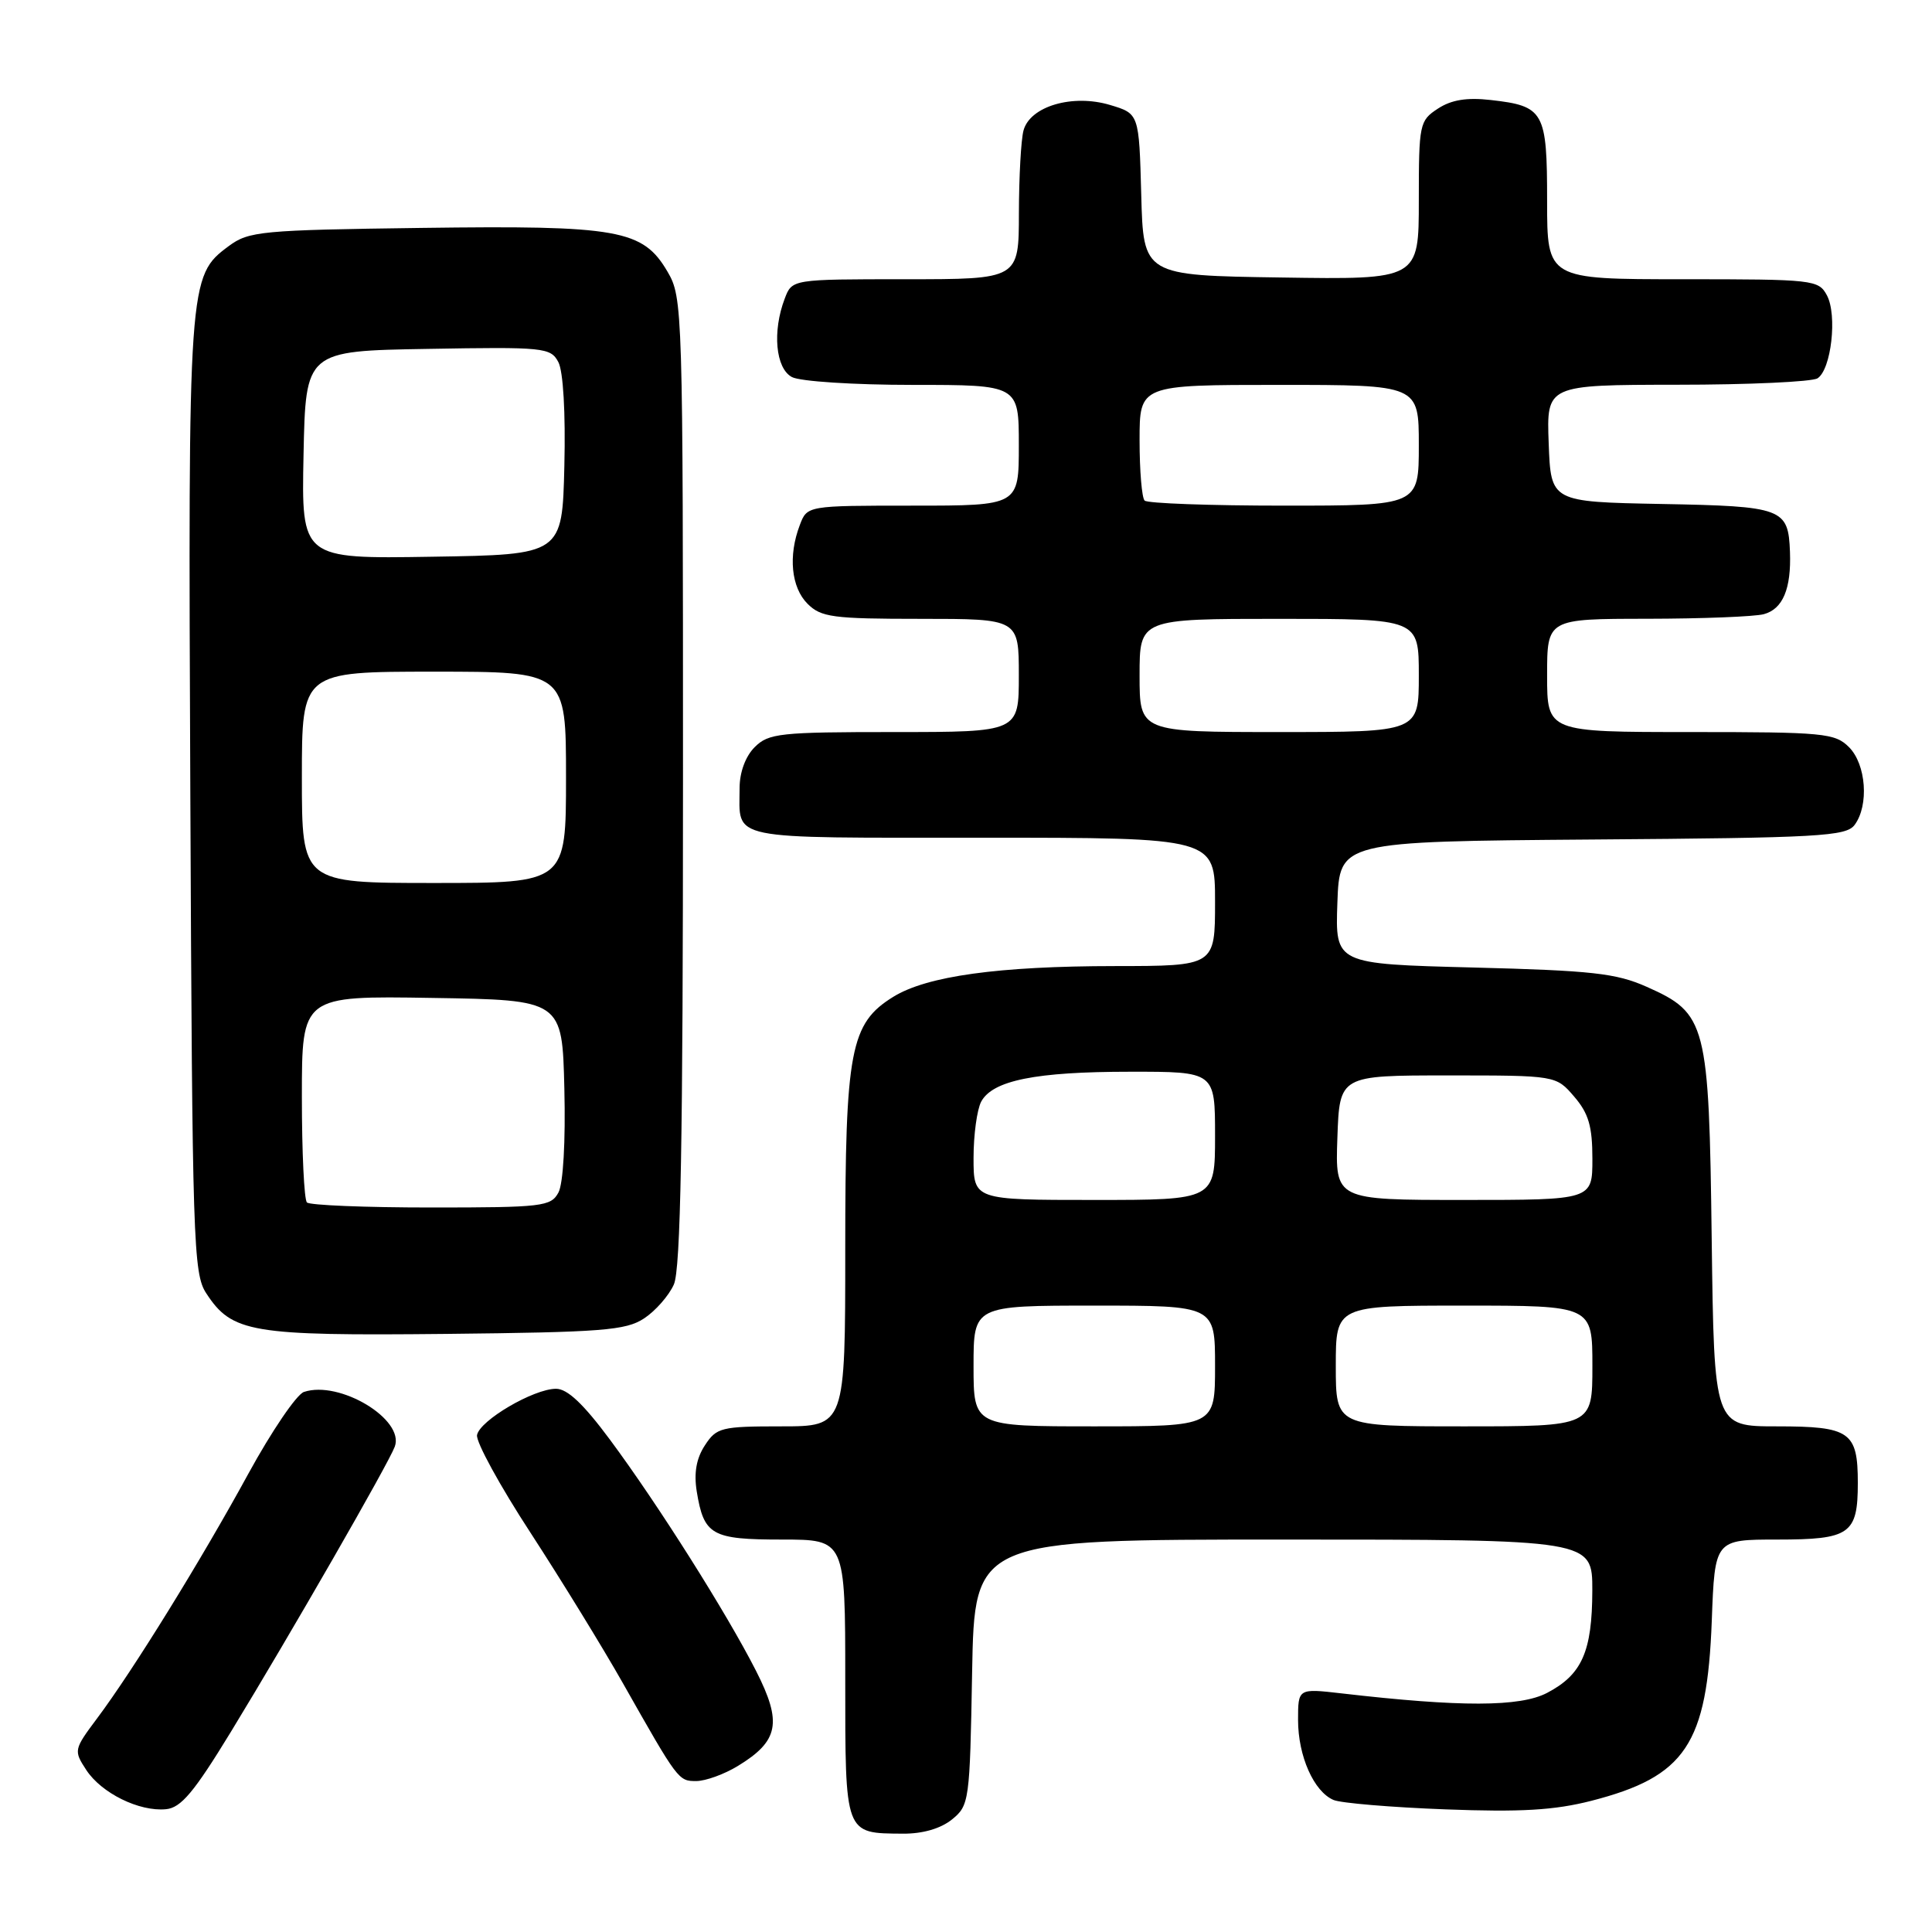 <?xml version="1.0" encoding="UTF-8" standalone="no"?>
<!DOCTYPE svg PUBLIC "-//W3C//DTD SVG 1.1//EN" "http://www.w3.org/Graphics/SVG/1.1/DTD/svg11.dtd" >
<svg xmlns="http://www.w3.org/2000/svg" xmlns:xlink="http://www.w3.org/1999/xlink" version="1.1" viewBox="0 0 256 256">
 <g >
 <path fill="currentColor"
d=" M 126.14 241.09 C 128.43 239.23 128.51 238.69 128.81 221.59 C 129.13 204.00 129.13 204.00 170.06 204.00 C 211.00 204.00 211.00 204.00 210.99 210.75 C 210.97 218.85 209.62 221.90 204.99 224.32 C 201.41 226.19 193.54 226.21 177.75 224.38 C 172.00 223.72 172.00 223.72 172.00 227.91 C 172.00 232.70 174.10 237.41 176.71 238.51 C 177.70 238.92 184.35 239.48 191.50 239.75 C 201.53 240.13 205.95 239.87 210.85 238.62 C 223.35 235.41 226.20 231.15 226.82 214.75 C 227.22 204.00 227.22 204.00 235.49 204.00 C 245.14 204.00 246.17 203.28 246.17 196.50 C 246.17 189.71 245.15 189.00 235.44 189.00 C 227.13 189.00 227.13 189.00 226.81 164.25 C 226.45 135.51 226.13 134.28 218.18 130.75 C 214.16 128.96 210.92 128.60 195.21 128.20 C 176.92 127.73 176.92 127.73 177.21 119.62 C 177.50 111.50 177.50 111.50 211.00 111.24 C 241.07 111.02 244.63 110.82 245.75 109.30 C 247.67 106.71 247.28 101.28 245.00 99.00 C 243.14 97.14 241.67 97.00 224.00 97.00 C 205.00 97.00 205.00 97.00 205.00 89.50 C 205.00 82.00 205.00 82.00 218.25 81.99 C 225.54 81.98 232.50 81.71 233.72 81.38 C 236.23 80.70 237.36 78.03 237.18 73.13 C 236.96 67.34 236.26 67.08 220.15 66.78 C 205.50 66.50 205.50 66.50 205.21 58.75 C 204.92 51.00 204.92 51.00 222.21 50.98 C 231.72 50.98 240.10 50.59 240.83 50.13 C 242.65 48.97 243.47 41.76 242.08 39.14 C 240.97 37.07 240.31 37.00 222.96 37.00 C 205.00 37.00 205.00 37.00 205.00 26.62 C 205.00 14.76 204.60 14.05 197.52 13.25 C 194.35 12.89 192.30 13.23 190.52 14.40 C 188.09 15.99 188.00 16.43 188.00 26.55 C 188.00 37.05 188.00 37.05 169.75 36.77 C 151.50 36.50 151.50 36.50 151.22 25.78 C 150.93 15.06 150.93 15.06 147.09 13.91 C 142.12 12.42 136.48 14.08 135.62 17.29 C 135.29 18.51 135.02 23.44 135.01 28.25 C 135.00 37.00 135.00 37.00 119.98 37.00 C 104.95 37.00 104.95 37.00 103.98 39.57 C 102.32 43.91 102.77 48.81 104.93 49.96 C 106.00 50.54 113.15 51.00 120.93 51.00 C 135.00 51.00 135.00 51.00 135.00 59.00 C 135.00 67.00 135.00 67.00 120.98 67.00 C 106.95 67.00 106.95 67.00 105.98 69.57 C 104.42 73.64 104.84 77.84 107.00 80.00 C 108.79 81.79 110.33 82.00 122.00 82.00 C 135.00 82.00 135.00 82.00 135.00 89.50 C 135.00 97.00 135.00 97.00 118.50 97.00 C 103.33 97.00 101.84 97.16 100.00 99.00 C 98.78 100.22 98.00 102.33 98.00 104.42 C 98.00 111.42 95.95 111.00 130.11 111.00 C 161.00 111.00 161.00 111.00 161.00 119.50 C 161.00 128.00 161.00 128.00 147.75 128.01 C 132.30 128.02 122.82 129.33 118.37 132.08 C 112.67 135.60 112.00 139.14 112.00 165.52 C 112.00 189.00 112.00 189.00 103.52 189.00 C 95.57 189.00 94.94 189.15 93.40 191.52 C 92.27 193.24 91.93 195.17 92.32 197.61 C 93.27 203.43 94.28 204.00 103.62 204.00 C 112.00 204.00 112.00 204.00 112.00 222.45 C 112.00 243.23 111.88 242.91 119.64 242.97 C 122.26 242.99 124.64 242.30 126.14 241.09 Z  M 30.58 229.50 C 38.54 216.45 51.45 193.99 52.31 191.69 C 53.65 188.08 44.99 182.86 40.27 184.44 C 39.30 184.77 35.99 189.64 32.91 195.27 C 26.66 206.72 17.62 221.35 12.86 227.70 C 9.78 231.82 9.75 231.96 11.43 234.53 C 13.44 237.60 18.44 240.07 21.99 239.73 C 23.98 239.55 25.71 237.48 30.58 229.50 Z  M 97.77 234.00 C 103.20 230.69 103.67 228.26 100.18 221.40 C 96.29 213.75 87.18 199.33 80.82 190.76 C 77.31 186.03 75.17 184.00 73.66 184.02 C 70.68 184.04 63.58 188.21 63.21 190.15 C 63.04 191.03 66.23 196.87 70.31 203.12 C 74.38 209.38 79.87 218.32 82.52 223.00 C 89.87 235.98 89.89 236.00 92.27 236.00 C 93.50 235.99 95.97 235.10 97.77 234.00 Z  M 85.34 174.70 C 86.85 173.71 88.63 171.68 89.29 170.20 C 90.19 168.18 90.50 151.28 90.50 103.50 C 90.50 40.77 90.46 39.43 88.45 36.00 C 85.18 30.42 81.99 29.85 55.84 30.20 C 34.62 30.48 32.96 30.64 30.32 32.60 C 24.95 36.59 24.92 36.97 25.22 105.46 C 25.48 164.62 25.61 168.76 27.33 171.37 C 30.74 176.59 33.25 177.01 59.05 176.75 C 79.79 176.53 82.92 176.29 85.34 174.70 Z  M 129.00 181.00 C 129.00 173.00 129.00 173.00 145.00 173.00 C 161.00 173.00 161.00 173.00 161.00 181.00 C 161.00 189.00 161.00 189.00 145.00 189.00 C 129.00 189.00 129.00 189.00 129.00 181.00 Z  M 177.00 181.00 C 177.00 173.00 177.00 173.00 194.00 173.00 C 211.00 173.00 211.00 173.00 211.00 181.00 C 211.00 189.00 211.00 189.00 194.00 189.00 C 177.00 189.00 177.00 189.00 177.00 181.00 Z  M 129.00 153.43 C 129.00 150.37 129.46 147.02 130.01 145.98 C 131.52 143.16 137.22 142.01 149.75 142.01 C 161.00 142.00 161.00 142.00 161.00 150.50 C 161.00 159.00 161.00 159.00 145.00 159.00 C 129.00 159.00 129.00 159.00 129.00 153.43 Z  M 177.21 150.75 C 177.50 142.50 177.50 142.50 191.84 142.50 C 206.18 142.50 206.18 142.50 208.59 145.31 C 210.50 147.53 211.00 149.24 211.00 153.56 C 211.00 159.00 211.00 159.00 193.96 159.00 C 176.92 159.00 176.92 159.00 177.21 150.75 Z  M 151.00 89.50 C 151.00 82.00 151.00 82.00 169.50 82.00 C 188.00 82.00 188.00 82.00 188.00 89.50 C 188.00 97.00 188.00 97.00 169.50 97.00 C 151.00 97.00 151.00 97.00 151.00 89.50 Z  M 151.67 66.33 C 151.30 65.97 151.00 62.37 151.00 58.33 C 151.00 51.00 151.00 51.00 169.50 51.00 C 188.00 51.00 188.00 51.00 188.00 59.00 C 188.00 67.00 188.00 67.00 170.17 67.00 C 160.36 67.00 152.03 66.70 151.67 66.33 Z  M 40.67 159.33 C 40.30 158.97 40.00 152.66 40.00 145.31 C 40.00 131.95 40.00 131.95 57.25 132.23 C 74.50 132.50 74.50 132.50 74.78 144.26 C 74.95 151.24 74.63 156.82 74.00 158.01 C 73.00 159.87 71.89 160.00 57.13 160.00 C 48.44 160.00 41.03 159.70 40.67 159.33 Z  M 40.00 103.00 C 40.00 89.00 40.00 89.00 57.50 89.00 C 75.00 89.00 75.00 89.00 75.00 103.00 C 75.00 117.00 75.00 117.00 57.50 117.00 C 40.00 117.00 40.00 117.00 40.00 103.00 Z  M 40.22 60.27 C 40.50 46.50 40.50 46.50 56.70 46.23 C 72.08 45.96 72.96 46.05 73.98 47.97 C 74.63 49.18 74.95 54.68 74.78 61.74 C 74.50 73.50 74.50 73.50 57.22 73.77 C 39.94 74.05 39.94 74.05 40.22 60.27 Z "/>
</g>
</svg>